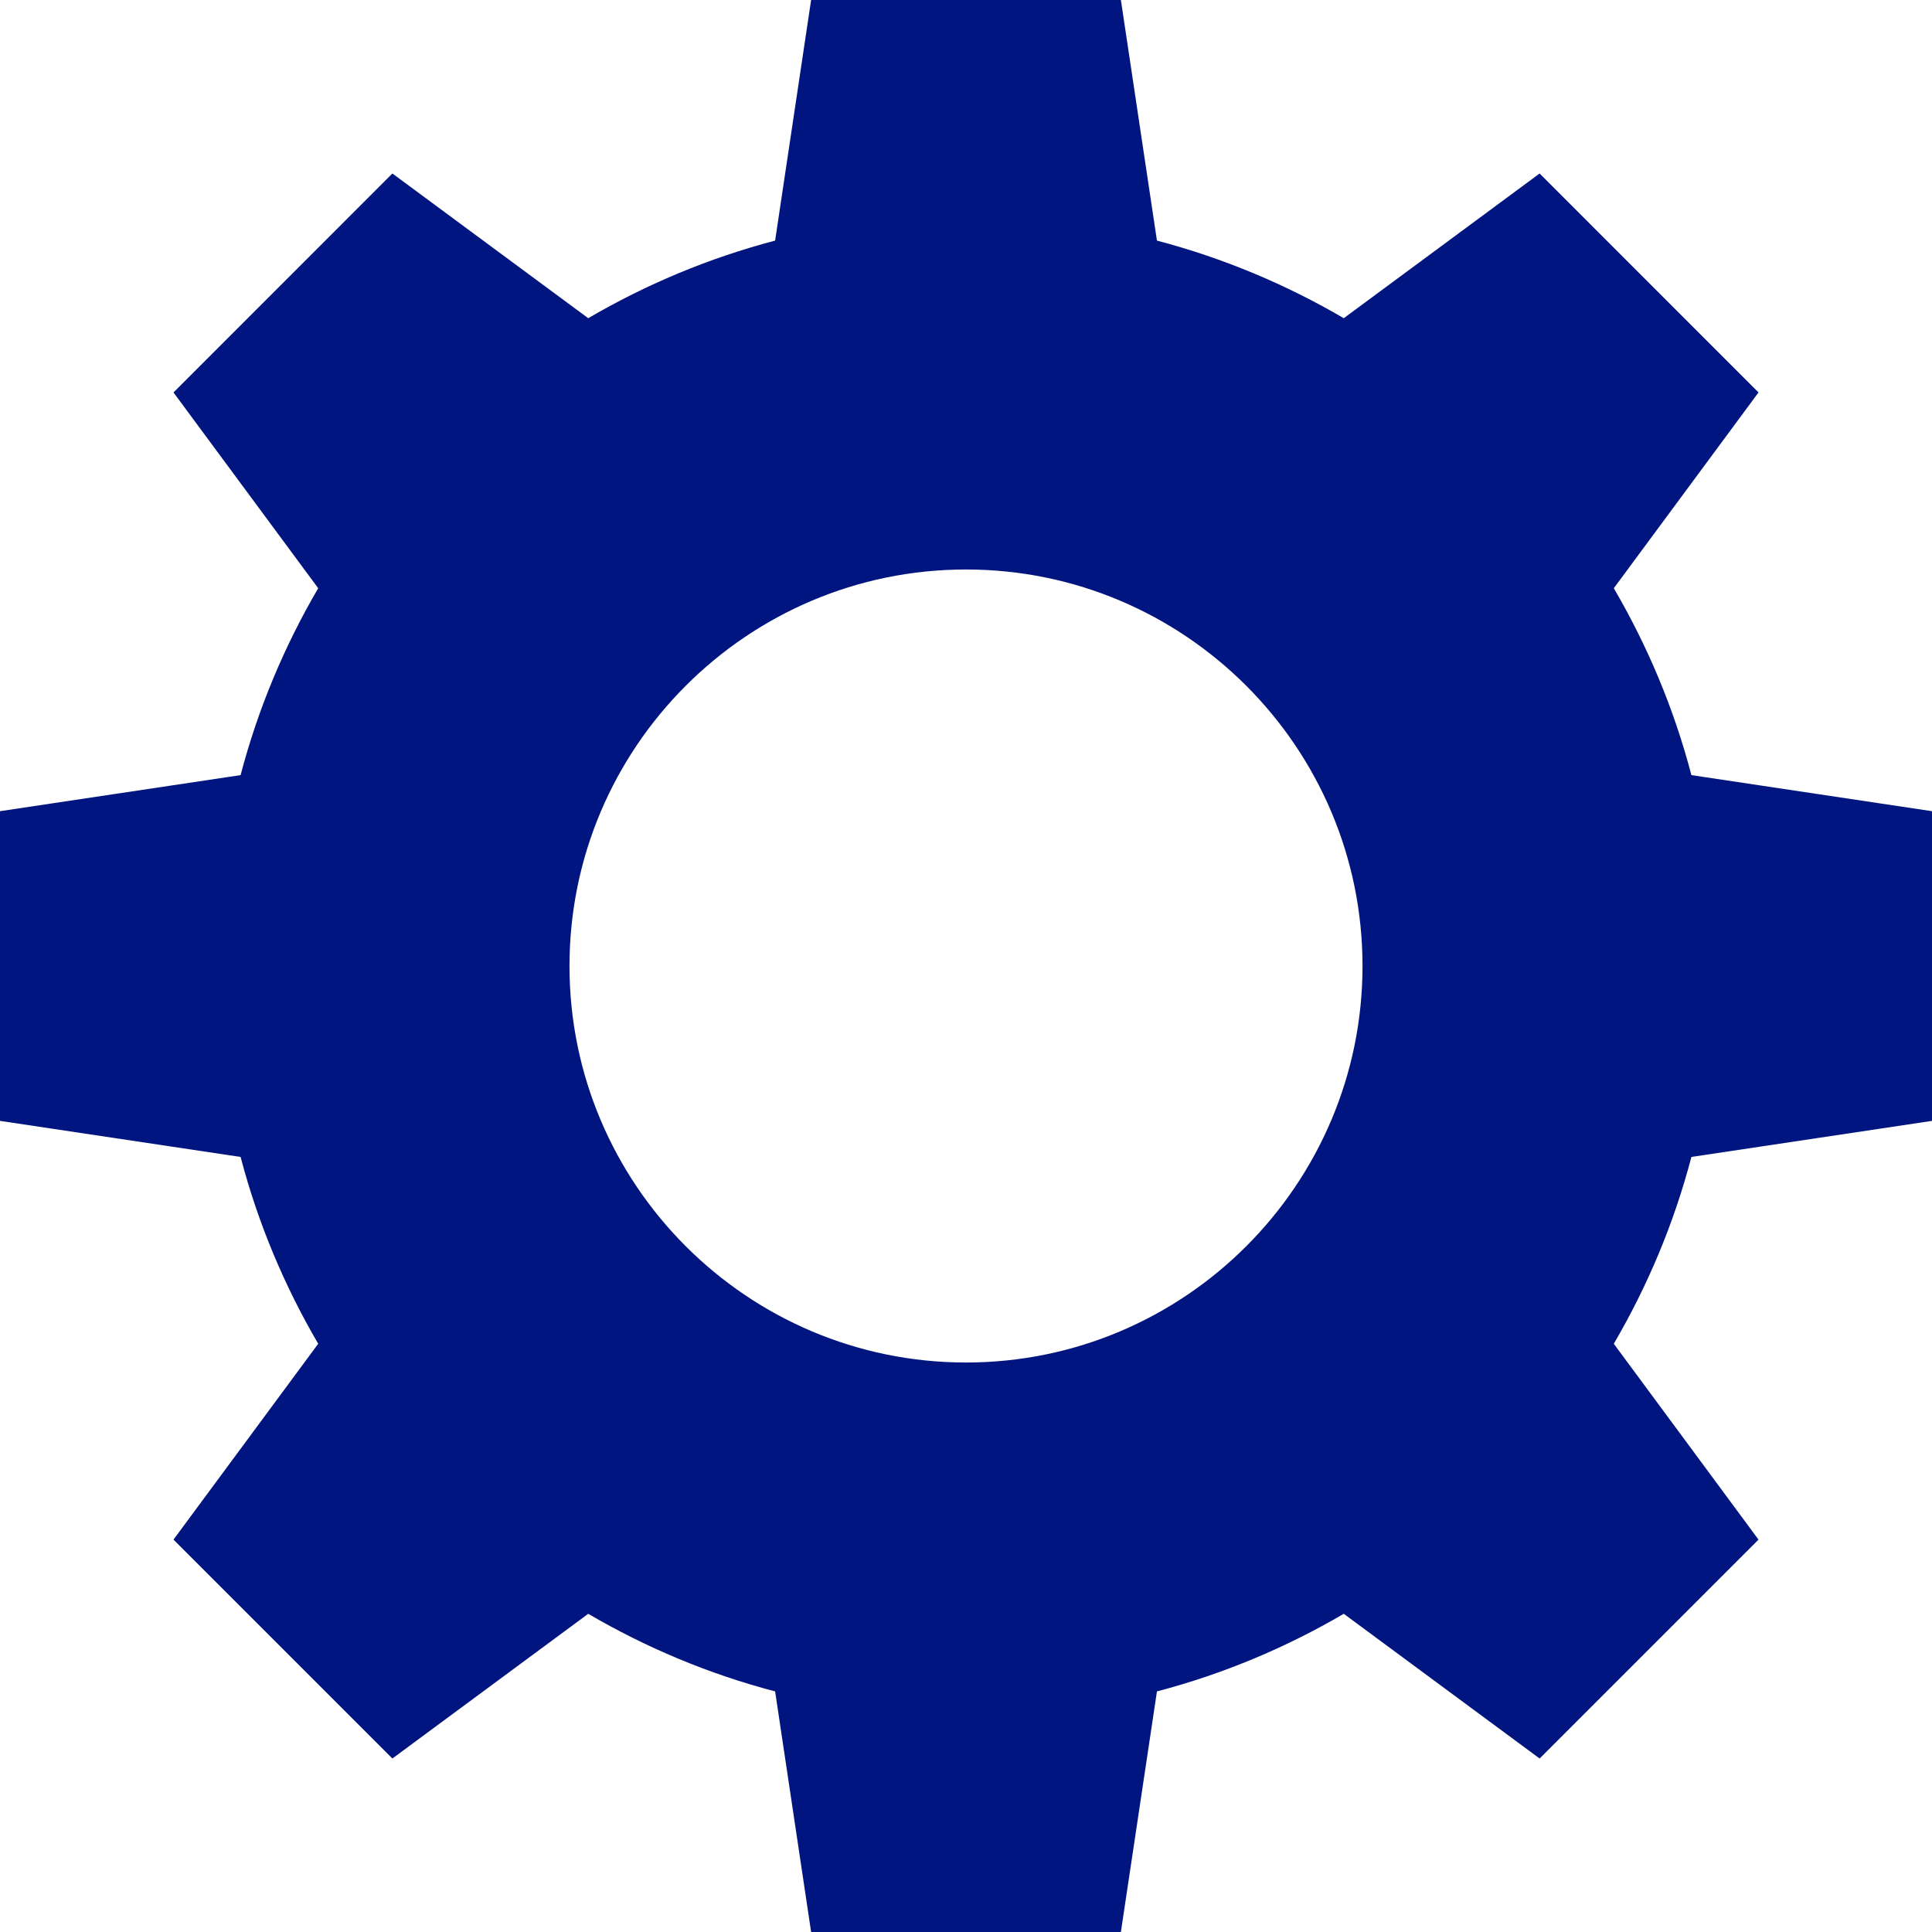<svg width="30" height="30" viewBox="0 0 30 30" fill="none" xmlns="http://www.w3.org/2000/svg">
<path fill-rule="evenodd" clip-rule="evenodd" d="M15 21.157C11.605 21.157 8.843 18.395 8.843 15C8.843 11.605 11.605 8.843 15 8.843C18.395 8.843 21.157 11.605 21.157 15C21.157 18.395 18.395 21.157 15 21.157ZM30 17.405V12.596L26.264 12.036C25.994 11.005 25.584 10.032 25.059 9.134L27.306 6.094L23.907 2.694L20.866 4.941C19.968 4.416 18.995 4.007 17.965 3.736L17.405 0H12.595L12.036 3.736C11.005 4.007 10.032 4.416 9.134 4.941L6.093 2.694L2.694 6.094L4.941 9.134C4.416 10.032 4.006 11.005 3.736 12.036L0 12.596V17.405L3.736 17.965C4.006 18.995 4.416 19.968 4.941 20.866L2.694 23.907L6.093 27.306L9.134 25.059C10.032 25.584 11.005 25.994 12.036 26.264L12.595 30H17.405L17.965 26.264C18.995 25.994 19.968 25.584 20.866 25.059L23.907 27.306L27.306 23.907L25.059 20.866C25.584 19.968 25.994 18.995 26.264 17.965L30 17.405Z" fill="#011580"/>
</svg>
